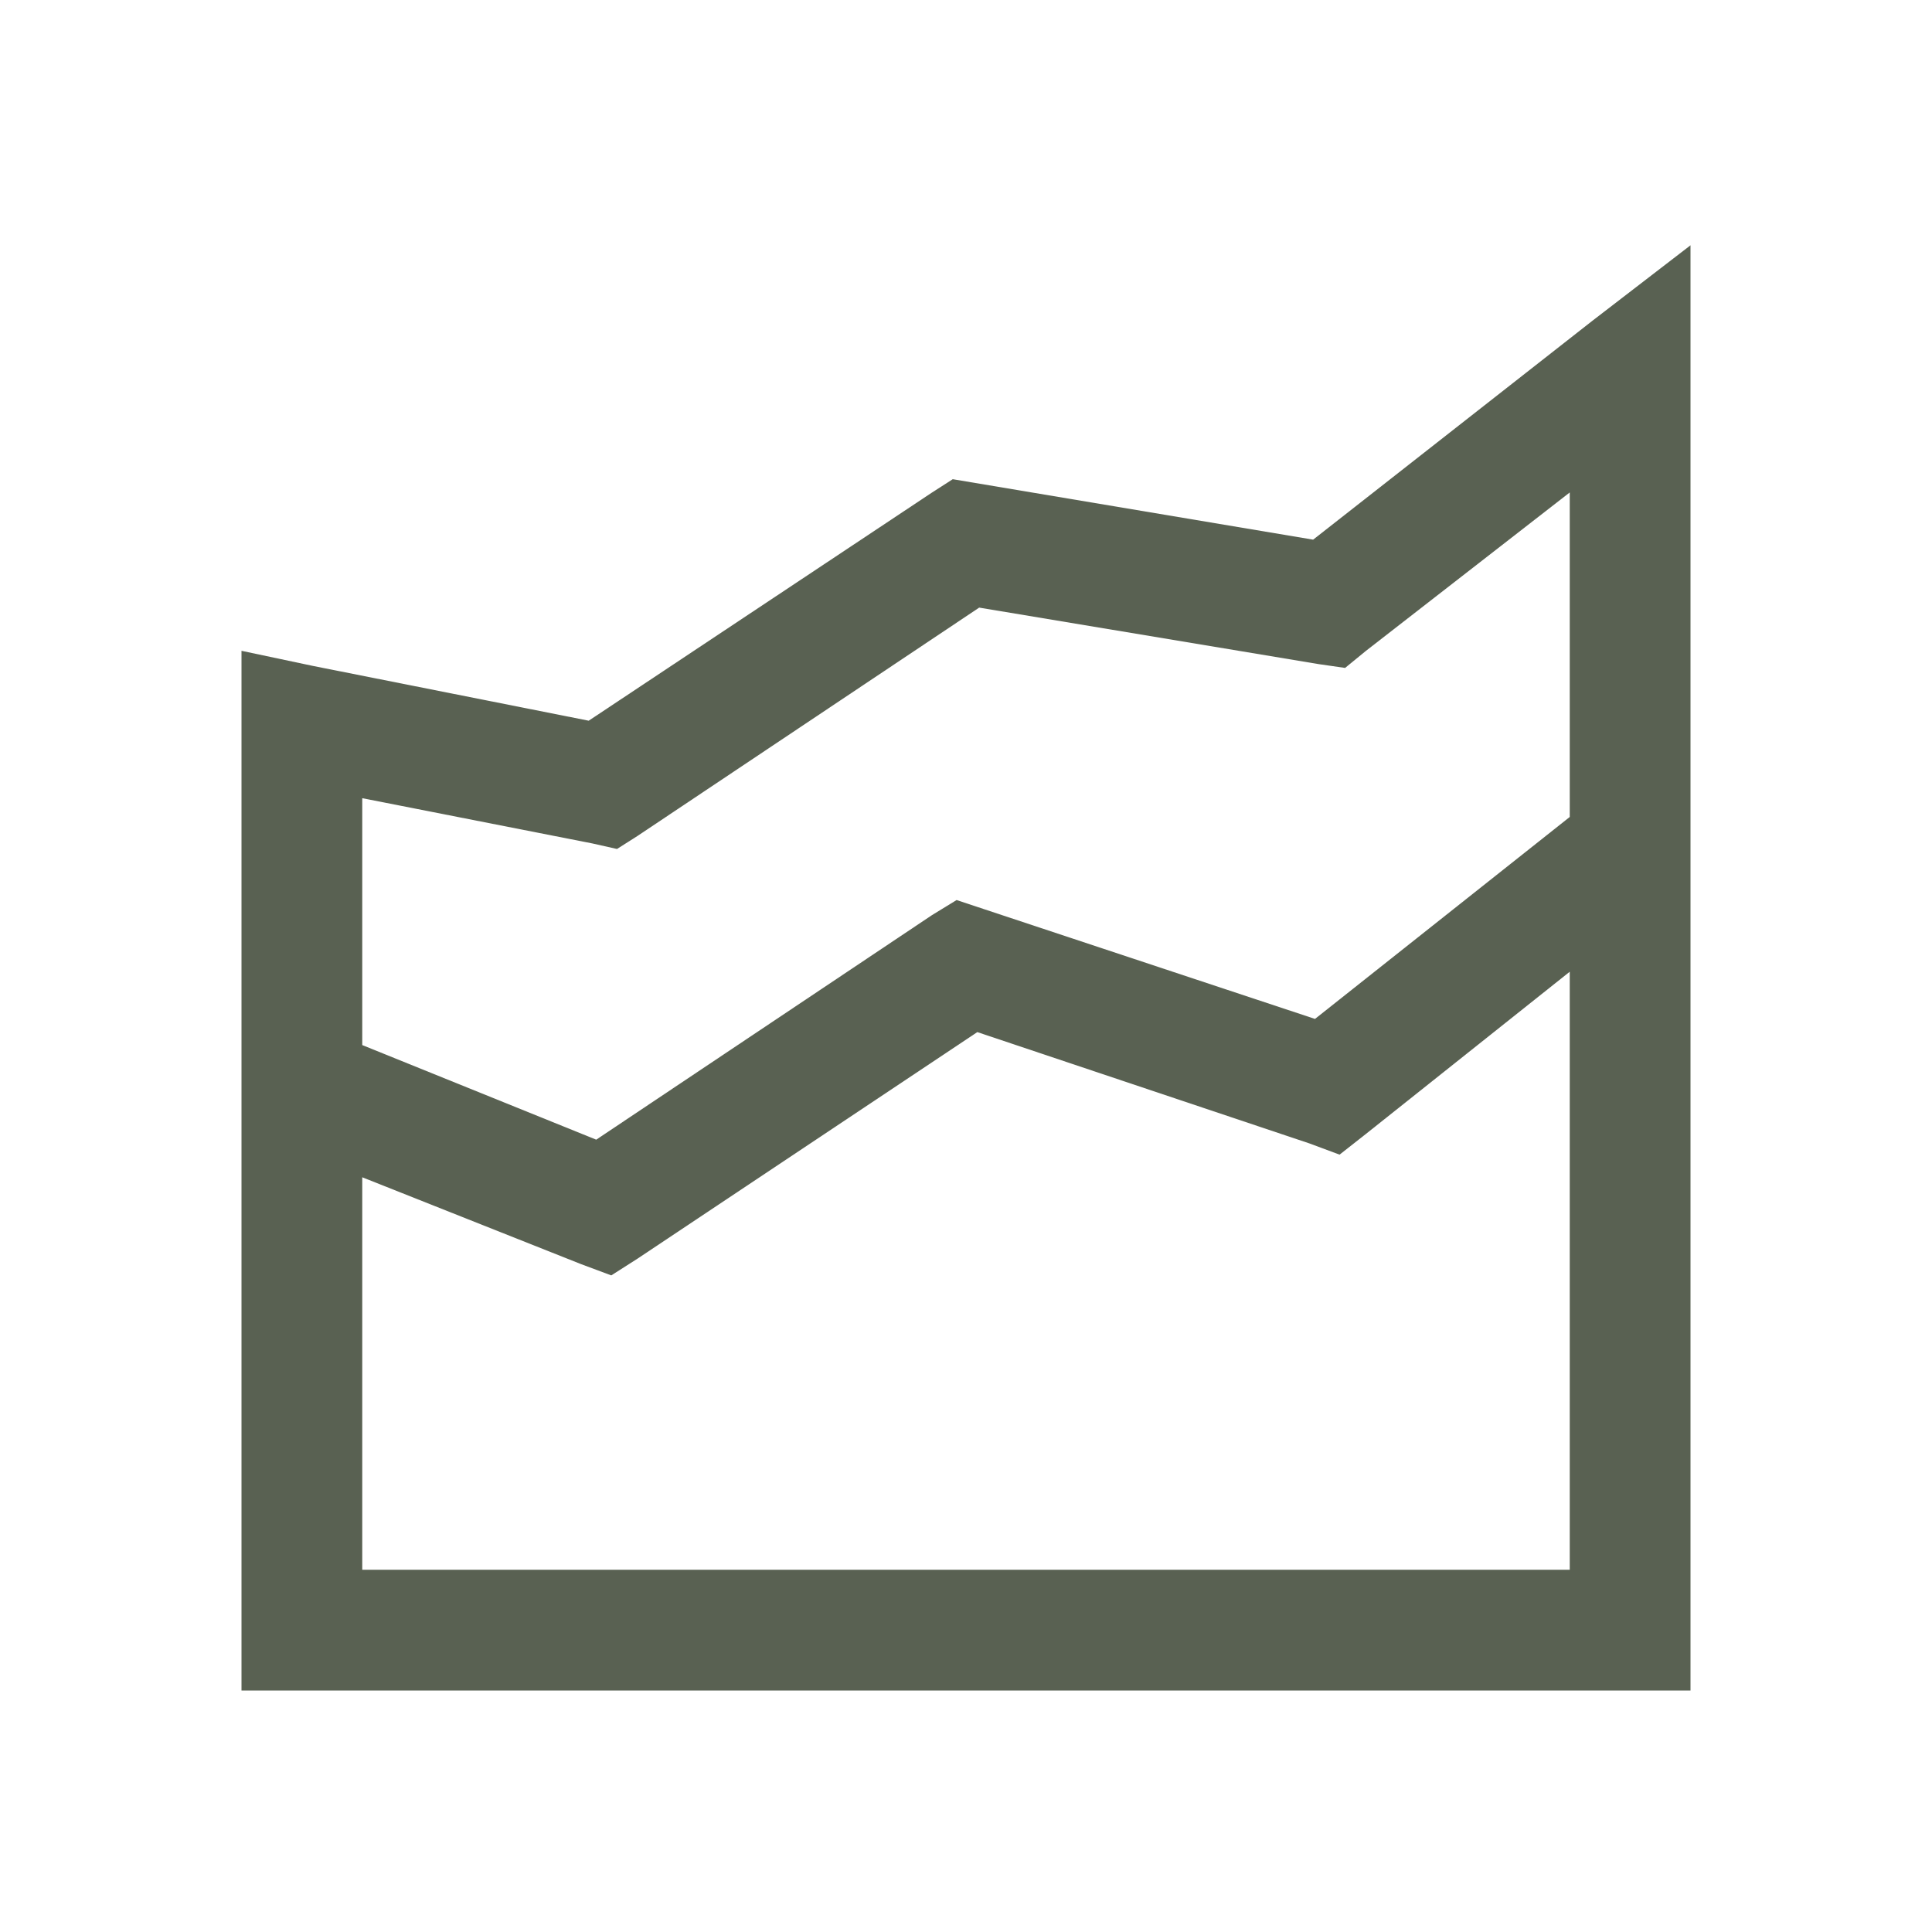 <svg width="28" height="28" viewBox="0 0 28 28" fill="none" xmlns="http://www.w3.org/2000/svg">
<path d="M24.5 3.555L23.078 4.649L19.031 7.821L14.136 7L13.808 6.945L13.509 7.137L8.532 10.445L4.54 9.652L3.5 9.432V24.5H24.5V3.554V3.555ZM22.75 7.136V11.84L19.058 14.767L14.273 13.18L13.864 13.044L13.508 13.262L8.641 16.517L5.25 15.146V11.568L8.586 12.224L8.942 12.304L9.241 12.114L14.191 8.806L19.112 9.625L19.494 9.68L19.796 9.433L22.75 7.137V7.136ZM22.75 14.082V22.75H5.25V17.062L8.422 18.321L8.859 18.484L9.243 18.239L14.164 14.958L18.976 16.571L19.414 16.734L19.797 16.433L22.75 14.083V14.082Z" fill="#596152"/>
</svg>
